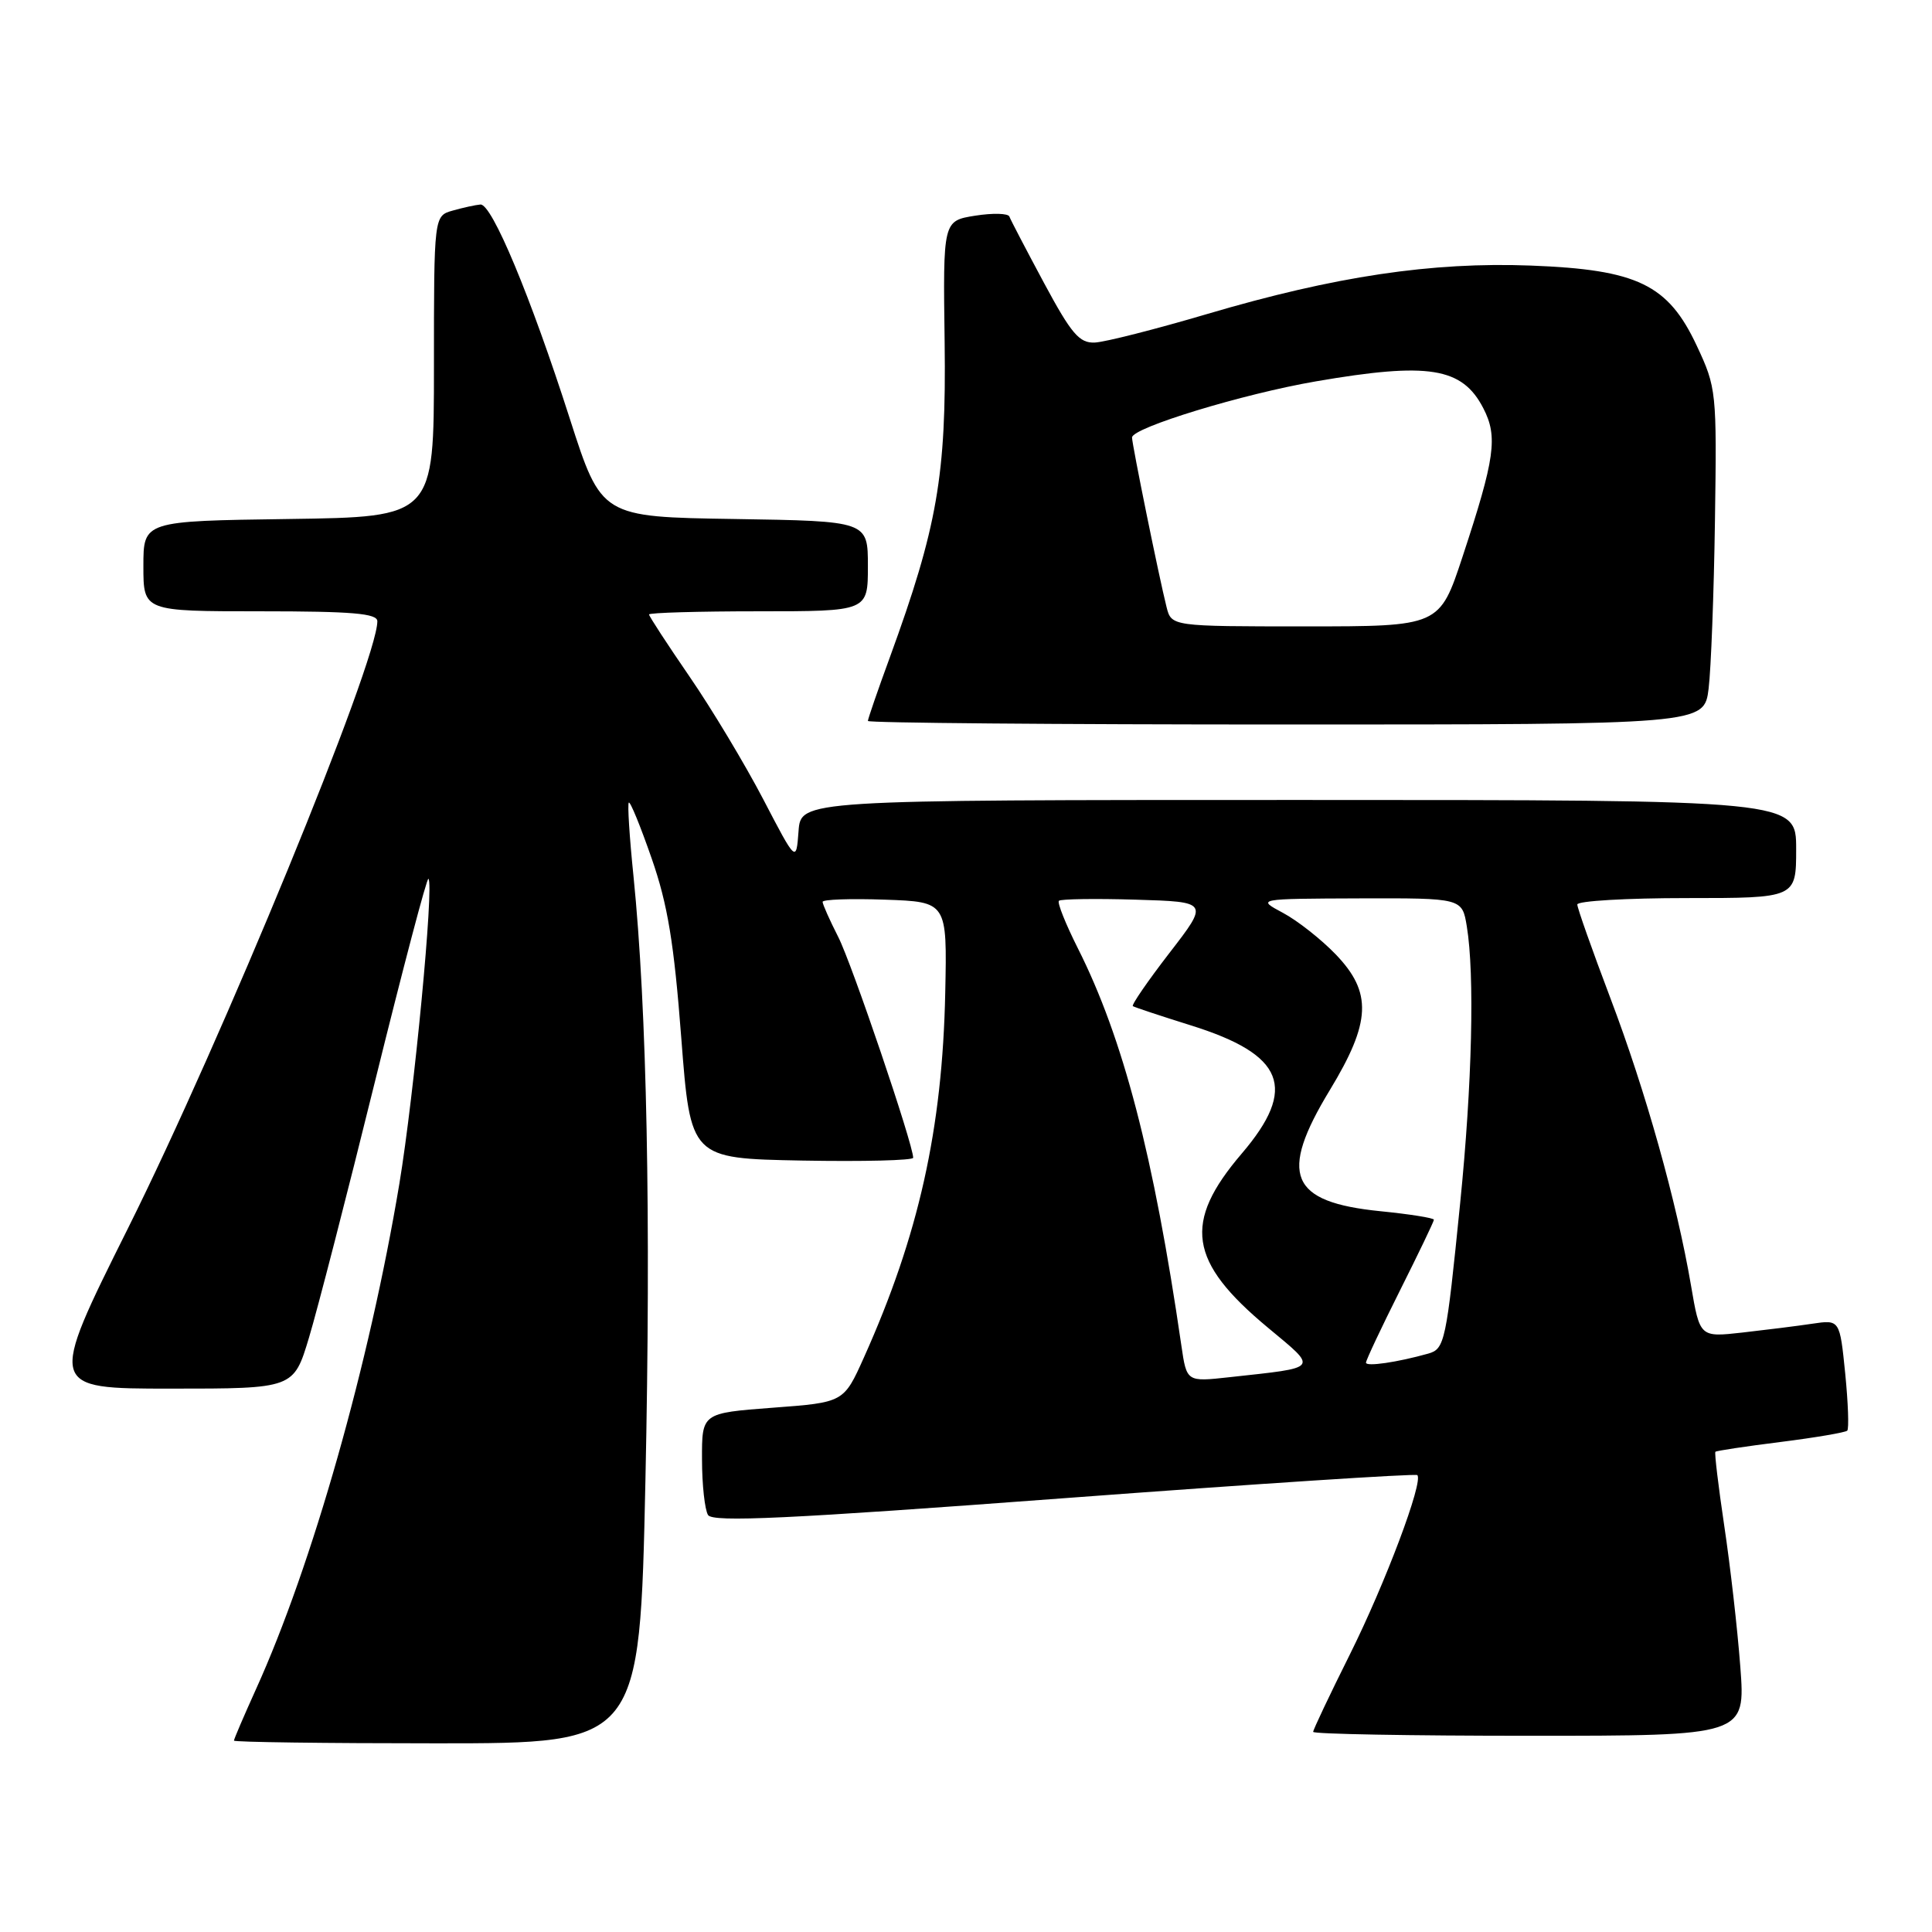 <?xml version="1.0" encoding="UTF-8" standalone="no"?>
<!DOCTYPE svg PUBLIC "-//W3C//DTD SVG 1.1//EN" "http://www.w3.org/Graphics/SVG/1.1/DTD/svg11.dtd" >
<svg xmlns="http://www.w3.org/2000/svg" xmlns:xlink="http://www.w3.org/1999/xlink" version="1.1" viewBox="0 0 256 256">
 <g >
 <path fill="currentColor"
d=" M 85.52 196.25 C 86.27 161.40 85.72 133.66 83.94 116.09 C 83.41 110.92 83.13 106.53 83.32 106.35 C 83.51 106.16 84.87 109.49 86.35 113.75 C 88.47 119.83 89.31 124.94 90.27 137.50 C 91.50 153.50 91.50 153.50 106.25 153.78 C 114.36 153.93 121.00 153.76 121.00 153.41 C 121.00 151.63 112.87 127.67 111.07 124.15 C 109.93 121.91 109.00 119.82 109.00 119.50 C 109.00 119.18 112.71 119.05 117.25 119.21 C 125.50 119.50 125.50 119.50 125.25 131.50 C 124.88 149.60 121.73 163.71 114.47 179.88 C 111.80 185.83 111.80 185.83 102.40 186.53 C 93.00 187.24 93.00 187.24 93.02 193.37 C 93.02 196.74 93.39 200.06 93.82 200.75 C 94.45 201.73 104.40 201.26 141.00 198.52 C 166.51 196.61 187.57 195.24 187.80 195.46 C 188.64 196.30 183.55 209.83 178.86 219.23 C 176.19 224.58 174.00 229.20 174.00 229.48 C 174.00 229.77 186.89 230.00 202.64 230.00 C 231.29 230.00 231.29 230.00 230.60 220.85 C 230.22 215.81 229.26 207.40 228.47 202.16 C 227.69 196.91 227.16 192.51 227.30 192.37 C 227.43 192.23 231.32 191.65 235.93 191.07 C 240.54 190.49 244.52 189.81 244.77 189.57 C 245.01 189.32 244.89 185.91 244.50 181.99 C 243.78 174.86 243.78 174.86 240.14 175.40 C 238.14 175.70 233.97 176.22 230.87 176.57 C 225.24 177.20 225.24 177.20 224.07 170.35 C 222.18 159.27 218.06 144.58 213.37 132.22 C 210.97 125.88 209.00 120.31 209.00 119.85 C 209.00 119.38 215.53 119.00 223.50 119.00 C 238.00 119.00 238.00 119.00 238.00 112.50 C 238.00 106.00 238.00 106.00 172.06 106.00 C 106.11 106.00 106.11 106.00 105.81 110.15 C 105.50 114.29 105.50 114.29 101.13 105.90 C 98.72 101.28 94.34 93.98 91.38 89.67 C 88.42 85.36 86.00 81.65 86.00 81.42 C 86.00 81.19 92.53 81.00 100.50 81.00 C 115.00 81.00 115.00 81.00 115.00 75.02 C 115.00 69.05 115.00 69.05 97.34 68.77 C 79.69 68.50 79.69 68.50 75.51 55.50 C 70.30 39.25 65.17 26.97 63.66 27.10 C 63.02 27.15 61.38 27.51 60.00 27.90 C 57.50 28.60 57.50 28.60 57.50 48.55 C 57.50 68.50 57.50 68.50 38.25 68.77 C 19.00 69.04 19.00 69.04 19.00 75.02 C 19.00 81.00 19.00 81.00 34.50 81.00 C 46.70 81.00 50.00 81.28 50.00 82.32 C 50.00 87.68 29.39 137.84 16.96 162.75 C 6.36 184.00 6.36 184.00 22.63 184.00 C 38.91 184.00 38.91 184.00 40.94 177.25 C 42.06 173.54 46.00 158.25 49.69 143.29 C 53.39 128.32 56.57 116.24 56.77 116.44 C 57.53 117.20 54.87 145.09 52.92 156.84 C 48.94 180.70 41.36 207.44 33.90 223.87 C 32.31 227.39 31.00 230.44 31.00 230.64 C 31.00 230.84 43.10 231.00 57.88 231.00 C 84.77 231.00 84.77 231.00 85.52 196.25 Z  M 226.40 91.25 C 226.72 88.64 227.10 78.62 227.24 69.00 C 227.49 51.87 227.44 51.38 224.83 45.81 C 221.03 37.69 216.97 35.73 202.86 35.19 C 189.71 34.69 176.88 36.61 159.98 41.60 C 153.11 43.63 146.41 45.33 145.07 45.39 C 143.02 45.48 141.97 44.25 138.34 37.50 C 135.98 33.10 133.91 29.14 133.75 28.70 C 133.60 28.26 131.55 28.21 129.21 28.58 C 124.95 29.26 124.95 29.26 125.17 45.38 C 125.40 62.98 124.20 69.85 117.92 87.07 C 116.31 91.46 115.00 95.27 115.00 95.53 C 115.00 95.79 139.93 96.00 170.41 96.00 C 225.81 96.00 225.81 96.00 226.40 91.25 Z  M 156.54 178.31 C 152.87 153.09 148.82 137.56 142.82 125.65 C 141.20 122.43 140.07 119.60 140.31 119.36 C 140.55 119.12 145.12 119.05 150.47 119.21 C 160.19 119.50 160.19 119.50 154.95 126.28 C 152.08 130.00 149.90 133.17 150.11 133.32 C 150.32 133.46 153.77 134.61 157.77 135.86 C 170.20 139.74 171.96 144.16 164.54 152.85 C 156.71 162.01 157.48 167.17 167.98 175.90 C 174.71 181.51 174.98 181.16 162.87 182.49 C 157.24 183.11 157.24 183.11 156.54 178.31 Z  M 181.00 180.56 C 181.00 180.23 183.03 175.93 185.50 171.00 C 187.97 166.07 190.00 161.85 190.00 161.62 C 190.00 161.39 186.80 160.88 182.89 160.49 C 170.89 159.28 169.39 155.68 176.21 144.44 C 181.68 135.42 181.85 131.51 176.98 126.45 C 175.06 124.46 171.93 121.99 170.00 120.96 C 166.50 119.09 166.50 119.09 180.12 119.04 C 193.74 119.00 193.74 119.00 194.36 122.75 C 195.41 129.13 195.07 143.65 193.48 159.41 C 191.63 177.83 191.44 178.74 189.25 179.36 C 185.16 180.51 181.00 181.12 181.00 180.56 Z  M 154.57 80.42 C 153.58 76.49 150.00 58.89 150.00 57.97 C 150.00 56.68 164.71 52.19 174.38 50.53 C 189.30 47.96 193.75 48.68 196.54 54.08 C 198.50 57.86 198.10 60.71 193.80 73.75 C 190.75 83.00 190.75 83.00 172.98 83.00 C 155.22 83.00 155.22 83.00 154.57 80.42 Z "/>
</g>
</svg>
